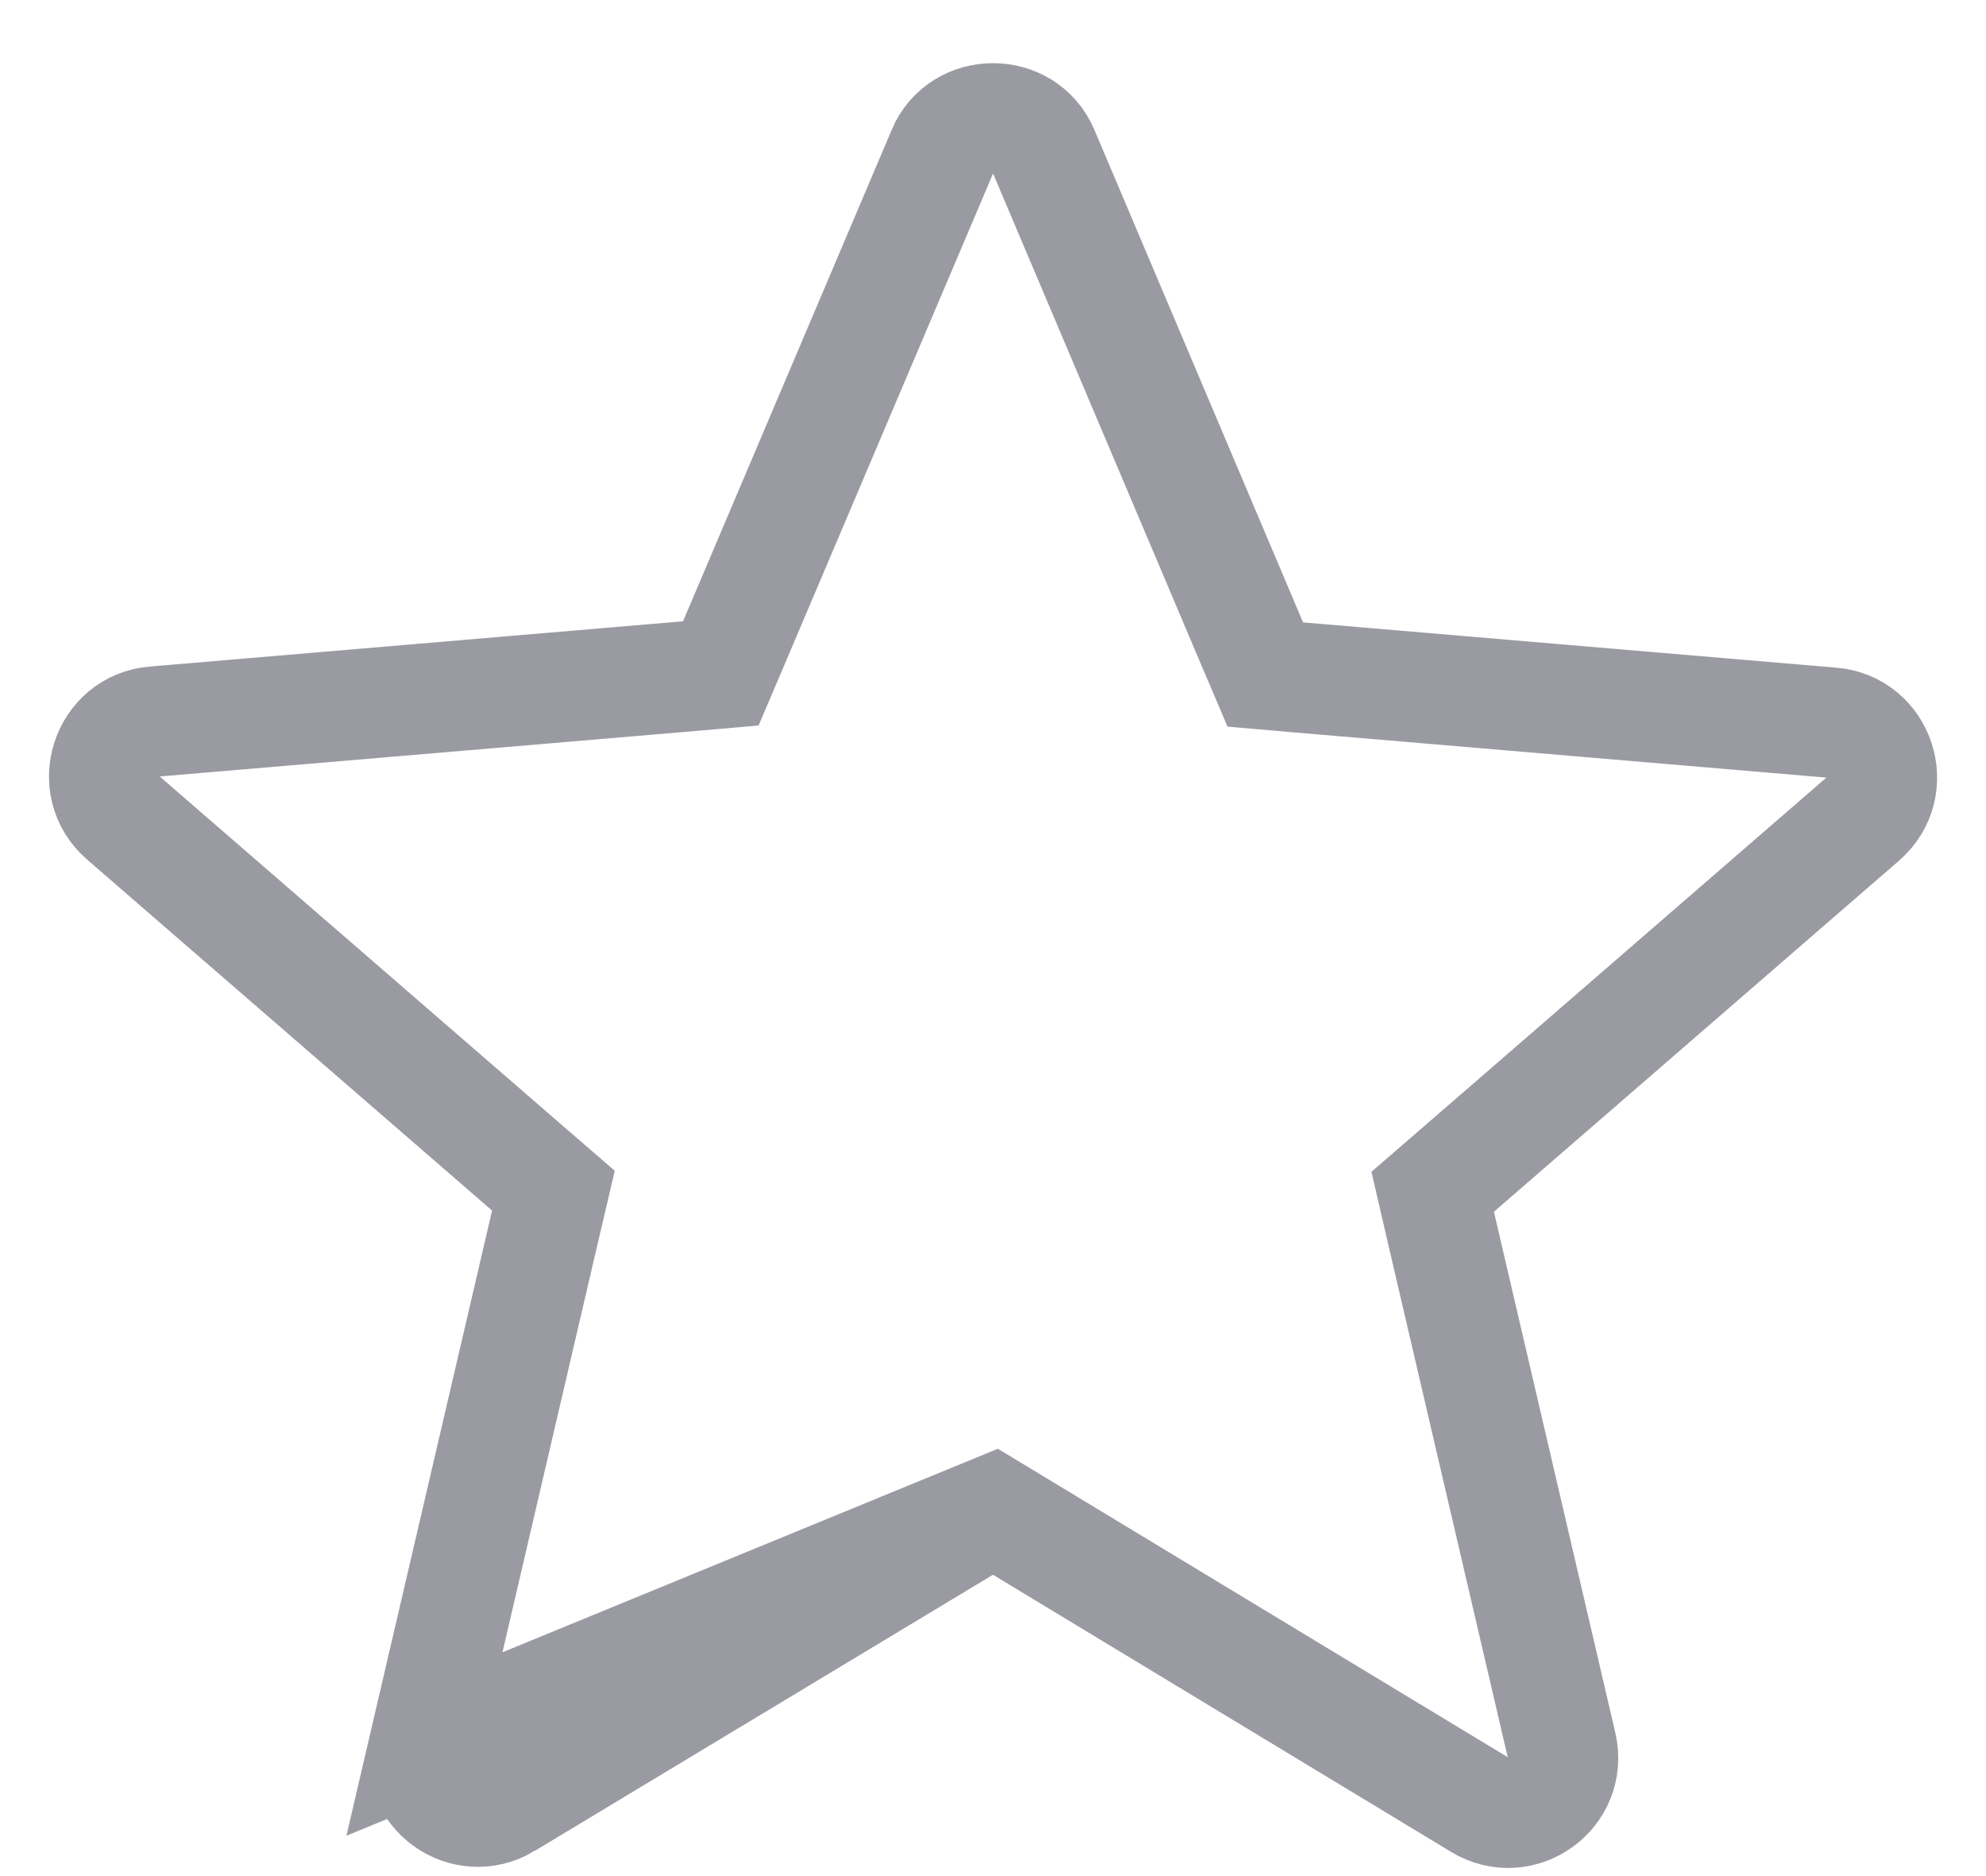 <svg width="18" height="17" viewBox="0 0 18 17" fill="none" xmlns="http://www.w3.org/2000/svg">
<path d="M9.001 13.686L9.259 13.842L13.409 16.352L13.409 16.352C13.789 16.582 14.254 16.244 14.153 15.813L13.053 11.093L12.985 10.799L13.213 10.602L16.883 7.422L16.883 7.422C17.22 7.13 17.036 6.583 16.601 6.548L16.598 6.548L11.768 6.138L11.468 6.112L11.35 5.835L9.46 1.375L9.459 1.373C9.291 0.972 8.71 0.972 8.541 1.373L8.541 1.375L6.651 5.825L6.533 6.102L6.233 6.128L1.403 6.538L1.4 6.538L1.4 6.538C0.965 6.573 0.781 7.12 1.118 7.412L1.118 7.412L4.788 10.592L5.016 10.789L4.947 11.083L3.847 15.803L9.001 13.686ZM9.001 13.686L8.742 13.841M9.001 13.686L8.742 13.841M8.742 13.841L4.592 16.341L4.591 16.342M8.742 13.841L4.591 16.342M4.591 16.342C4.212 16.572 3.747 16.234 3.847 15.803L4.591 16.342Z" stroke="#9A9AA3"/>
</svg>
